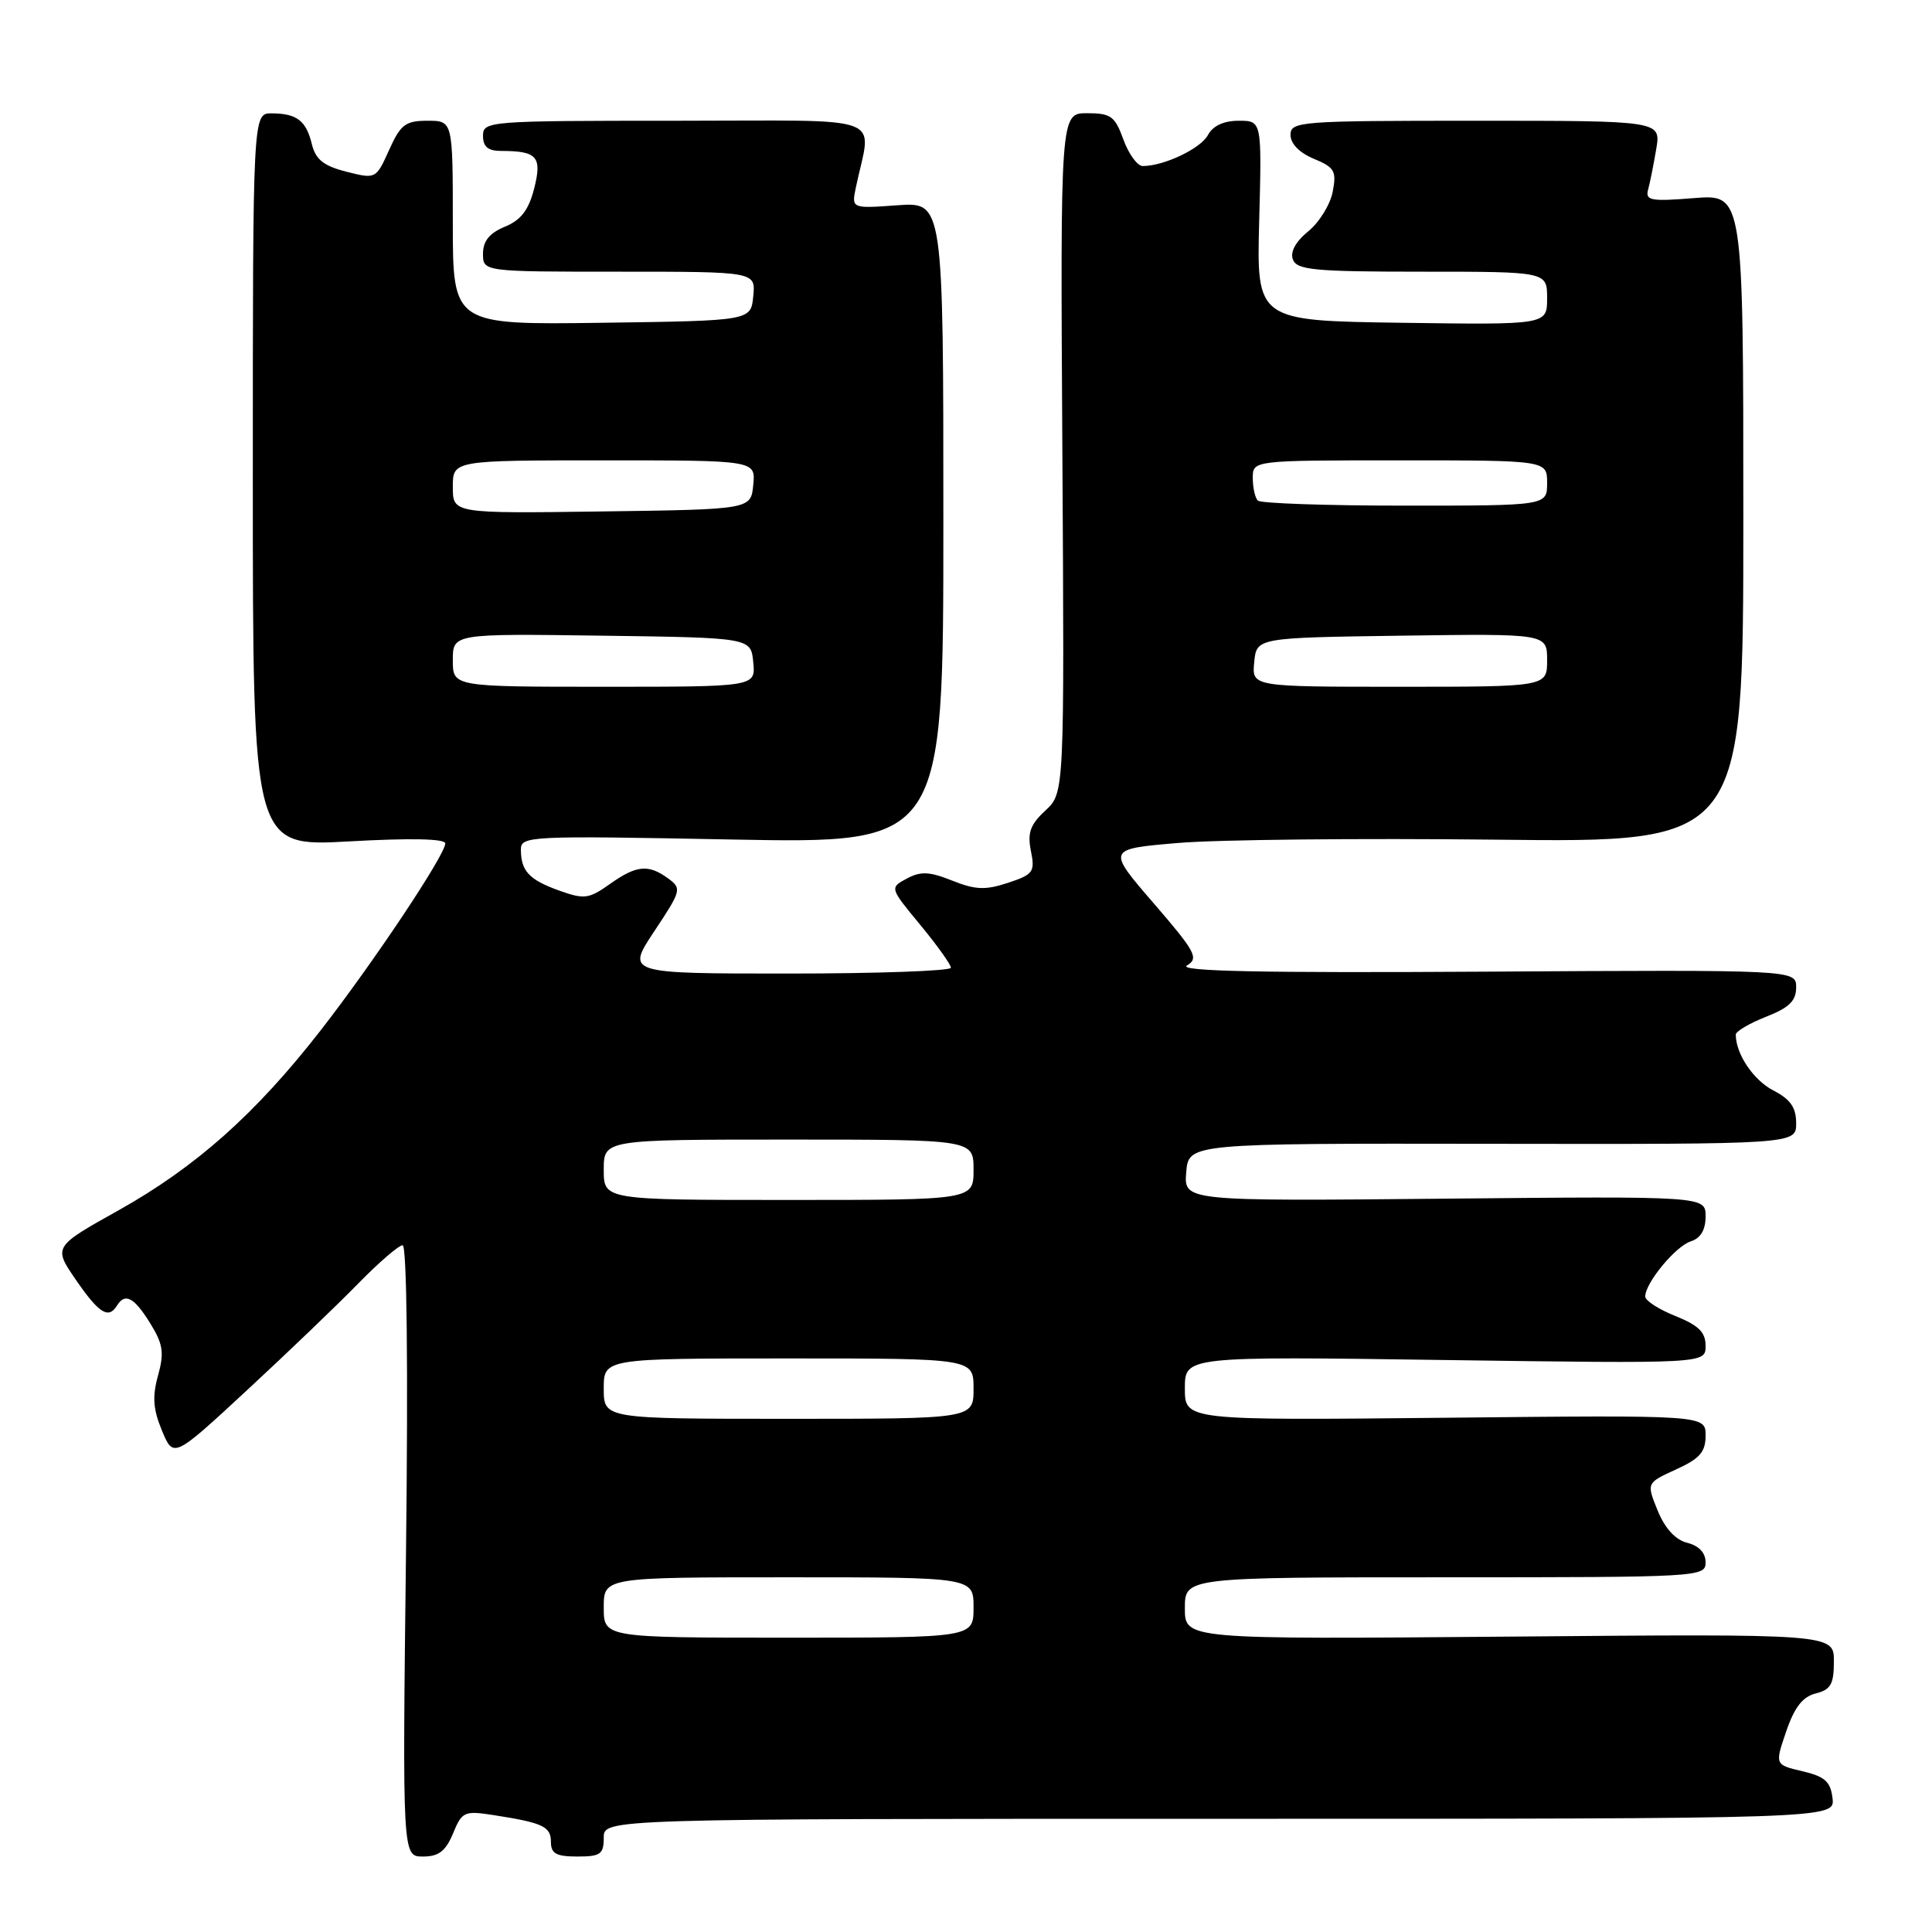 <?xml version="1.0" encoding="UTF-8" standalone="no"?>
<!DOCTYPE svg PUBLIC "-//W3C//DTD SVG 1.1//EN" "http://www.w3.org/Graphics/SVG/1.1/DTD/svg11.dtd" >
<svg xmlns="http://www.w3.org/2000/svg" xmlns:xlink="http://www.w3.org/1999/xlink" version="1.1" viewBox="0 0 256 256">
 <g >
 <path fill="currentColor"
d=" M 60.03 242.94 C 61.22 240.04 61.52 239.91 65.40 240.51 C 71.95 241.53 73.00 242.02 73.00 244.07 C 73.00 245.61 73.71 246.00 76.50 246.00 C 79.57 246.00 80.00 245.69 80.00 243.50 C 80.00 241.00 80.00 241.00 161.57 241.00 C 243.13 241.00 243.13 241.00 242.82 238.28 C 242.56 236.07 241.81 235.40 238.84 234.70 C 235.17 233.84 235.17 233.84 236.68 229.42 C 237.77 226.23 238.86 224.82 240.60 224.39 C 242.59 223.89 243.00 223.15 243.00 220.14 C 243.00 216.49 243.00 216.49 200.00 216.86 C 157.00 217.22 157.00 217.22 157.00 213.11 C 157.00 209.00 157.00 209.00 191.50 209.00 C 225.22 209.00 226.00 208.96 226.00 207.02 C 226.00 205.76 225.12 204.82 223.57 204.43 C 221.99 204.03 220.62 202.53 219.65 200.16 C 218.16 196.50 218.16 196.50 222.08 194.71 C 225.24 193.27 226.00 192.40 226.00 190.21 C 226.00 187.50 226.00 187.50 191.50 187.86 C 157.00 188.21 157.00 188.21 157.00 183.97 C 157.00 179.72 157.00 179.72 191.50 180.21 C 226.00 180.69 226.00 180.69 226.00 178.34 C 226.00 176.52 225.08 175.62 222.00 174.38 C 219.80 173.50 218.00 172.34 218.00 171.80 C 218.00 170.00 222.02 165.13 224.03 164.49 C 225.34 164.07 226.00 162.97 226.00 161.18 C 226.00 158.50 226.00 158.50 191.44 158.83 C 156.87 159.16 156.87 159.16 157.18 155.33 C 157.50 151.50 157.50 151.50 197.75 151.56 C 238.00 151.62 238.00 151.62 238.00 148.84 C 238.00 146.74 237.24 145.66 234.96 144.48 C 232.33 143.12 230.00 139.65 230.00 137.09 C 230.00 136.66 231.80 135.60 234.00 134.73 C 237.07 133.53 238.00 132.62 238.00 130.83 C 238.00 128.50 238.00 128.50 196.75 128.75 C 167.19 128.93 156.00 128.70 157.28 127.93 C 158.88 126.97 158.43 126.13 152.86 119.68 C 146.66 112.50 146.66 112.50 156.08 111.70 C 161.26 111.25 180.24 111.06 198.25 111.26 C 231.00 111.64 231.00 111.64 231.00 68.68 C 231.00 25.73 231.00 25.73 224.47 26.25 C 218.76 26.71 217.99 26.57 218.38 25.14 C 218.63 24.24 219.11 21.81 219.46 19.75 C 220.09 16.00 220.09 16.00 195.55 16.00 C 172.20 16.00 171.00 16.09 171.00 17.88 C 171.00 19.04 172.19 20.25 174.09 21.04 C 176.84 22.18 177.12 22.66 176.59 25.41 C 176.26 27.11 174.81 29.47 173.35 30.65 C 171.67 32.03 170.93 33.38 171.32 34.40 C 171.85 35.78 174.25 36.00 188.47 36.00 C 205.00 36.00 205.00 36.00 205.00 39.52 C 205.00 43.04 205.00 43.04 185.75 42.77 C 166.50 42.50 166.50 42.50 166.85 29.25 C 167.20 16.00 167.20 16.00 164.14 16.00 C 162.15 16.00 160.71 16.67 160.06 17.89 C 159.10 19.69 154.23 22.00 151.42 22.00 C 150.71 22.00 149.56 20.42 148.86 18.50 C 147.74 15.40 147.20 15.00 144.05 15.00 C 140.50 15.00 140.50 15.00 140.77 60.03 C 141.04 105.06 141.04 105.06 138.52 107.40 C 136.51 109.26 136.12 110.35 136.60 112.75 C 137.16 115.54 136.92 115.87 133.56 116.98 C 130.58 117.97 129.24 117.91 126.18 116.69 C 123.16 115.48 122.00 115.43 120.16 116.41 C 117.88 117.64 117.88 117.64 121.94 122.55 C 124.17 125.25 126.00 127.81 126.00 128.23 C 126.00 128.65 116.32 129.00 104.49 129.00 C 82.98 129.00 82.98 129.00 86.70 123.39 C 90.29 117.99 90.36 117.73 88.52 116.39 C 85.91 114.48 84.32 114.64 80.78 117.16 C 78.03 119.11 77.42 119.19 74.13 118.02 C 70.12 116.58 69.04 115.44 69.02 112.60 C 69.00 110.77 69.98 110.72 97.00 111.24 C 125.00 111.77 125.00 111.77 125.00 69.26 C 125.00 26.76 125.00 26.76 118.91 27.20 C 112.82 27.64 112.82 27.64 113.41 24.82 C 115.47 14.97 118.24 16.00 89.62 16.00 C 64.67 16.00 64.00 16.05 64.00 18.00 C 64.00 19.45 64.67 20.00 66.42 20.00 C 71.18 20.00 71.85 20.77 70.78 24.98 C 70.05 27.83 69.04 29.16 66.90 30.04 C 64.85 30.89 64.00 31.94 64.00 33.62 C 64.00 36.00 64.00 36.00 82.06 36.00 C 100.13 36.00 100.13 36.00 99.81 39.25 C 99.50 42.50 99.50 42.50 79.75 42.77 C 60.00 43.04 60.00 43.04 60.00 29.52 C 60.00 16.00 60.00 16.00 56.65 16.00 C 53.73 16.00 53.08 16.49 51.56 19.87 C 49.82 23.73 49.80 23.74 45.89 22.75 C 42.88 21.98 41.83 21.14 41.33 19.13 C 40.57 15.98 39.34 15.04 36.00 15.02 C 33.50 15.00 33.50 15.00 33.50 63.60 C 33.50 112.20 33.50 112.20 46.25 111.49 C 54.42 111.03 59.00 111.13 59.00 111.76 C 59.00 113.27 49.47 127.56 42.48 136.54 C 33.88 147.58 25.97 154.62 15.73 160.36 C 7.05 165.21 7.05 165.21 10.07 169.61 C 13.13 174.04 14.37 174.82 15.50 173.00 C 16.57 171.26 17.77 171.90 19.89 175.32 C 21.61 178.10 21.78 179.22 20.94 182.27 C 20.16 185.06 20.29 186.75 21.46 189.56 C 22.99 193.23 22.99 193.23 32.75 184.19 C 38.11 179.23 44.73 172.88 47.46 170.08 C 50.19 167.29 52.84 165.00 53.35 165.00 C 53.91 165.00 54.09 181.01 53.80 205.50 C 53.32 246.00 53.32 246.00 56.04 246.00 C 58.13 246.00 59.05 245.29 60.03 242.94 Z  M 80.00 213.00 C 80.00 209.00 80.00 209.00 104.50 209.00 C 129.00 209.00 129.00 209.00 129.00 213.00 C 129.00 217.00 129.00 217.00 104.50 217.00 C 80.00 217.00 80.00 217.00 80.00 213.00 Z  M 80.00 184.00 C 80.00 180.00 80.00 180.00 104.50 180.00 C 129.00 180.00 129.00 180.00 129.00 184.00 C 129.00 188.00 129.00 188.00 104.50 188.00 C 80.00 188.00 80.00 188.00 80.00 184.00 Z  M 80.00 155.00 C 80.00 151.00 80.00 151.00 104.50 151.00 C 129.00 151.00 129.00 151.00 129.00 155.00 C 129.00 159.00 129.00 159.00 104.50 159.00 C 80.00 159.00 80.00 159.00 80.00 155.00 Z  M 60.00 87.48 C 60.00 83.96 60.00 83.96 79.75 84.23 C 99.50 84.50 99.50 84.50 99.81 87.75 C 100.13 91.00 100.13 91.00 80.06 91.00 C 60.00 91.00 60.00 91.00 60.00 87.48 Z  M 166.19 87.75 C 166.50 84.50 166.50 84.50 185.75 84.23 C 205.00 83.96 205.00 83.96 205.00 87.48 C 205.00 91.00 205.00 91.00 185.44 91.00 C 165.87 91.00 165.87 91.00 166.19 87.75 Z  M 60.00 64.52 C 60.00 61.00 60.00 61.00 80.06 61.00 C 100.13 61.00 100.13 61.00 99.81 64.25 C 99.50 67.50 99.50 67.50 79.75 67.77 C 60.00 68.04 60.00 68.04 60.00 64.52 Z  M 166.67 66.33 C 166.30 65.97 166.00 64.62 166.00 63.33 C 166.00 61.00 166.00 61.00 185.50 61.00 C 205.00 61.00 205.00 61.00 205.00 64.00 C 205.00 67.00 205.00 67.00 186.17 67.00 C 175.81 67.00 167.03 66.70 166.67 66.33 Z "/>
</g>
</svg>